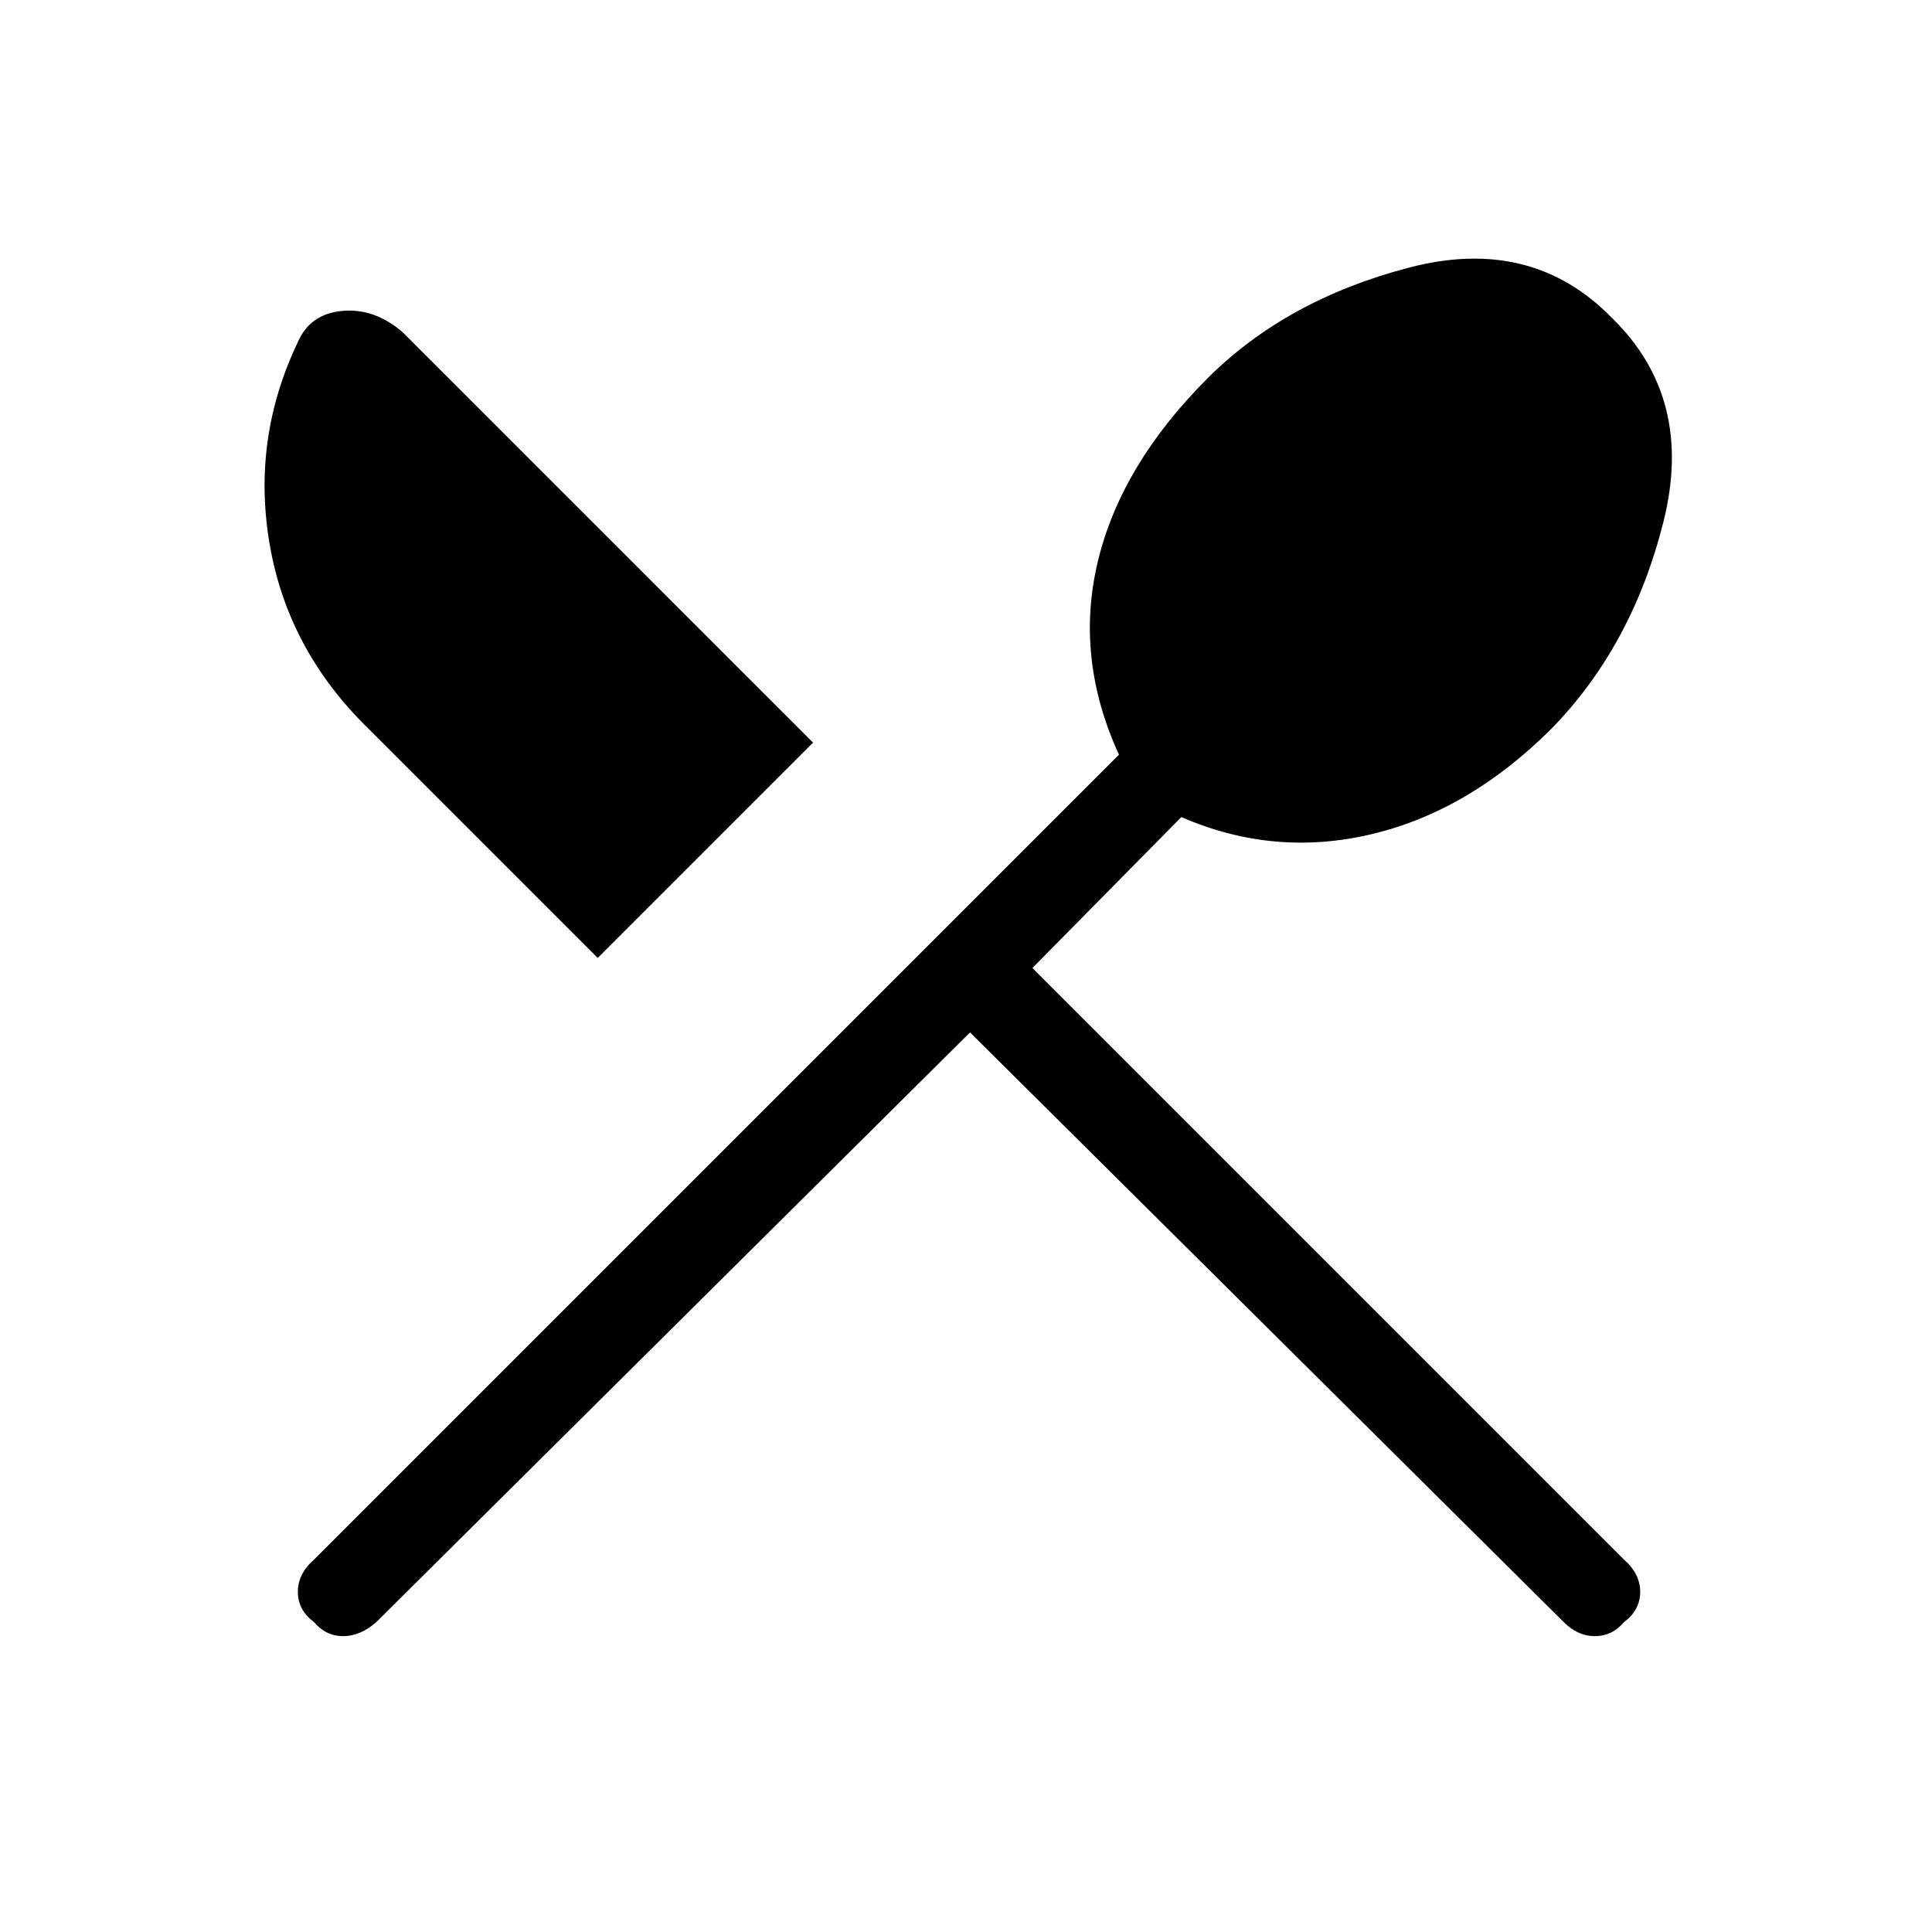 <svg xmlns="http://www.w3.org/2000/svg" height="48" width="48"><path d="M7.8 40.3Q7.4 40 7.4 39.55Q7.4 39.1 7.8 38.75L27.8 18.75Q26.7 16.35 27.275 13.95Q27.85 11.55 30 9.4Q31.95 7.45 35 6.65Q38.05 5.85 40.05 7.9Q42.1 9.9 41.325 12.975Q40.55 16.05 38.55 18.1Q36.5 20.15 34.075 20.725Q31.65 21.3 29.35 20.3L25.65 24.05L40.35 38.75Q40.75 39.1 40.75 39.55Q40.75 40 40.35 40.3Q40.05 40.65 39.625 40.65Q39.2 40.65 38.85 40.3L24.1 25.65L9.35 40.3Q8.95 40.65 8.525 40.65Q8.1 40.65 7.8 40.3ZM14.85 23.8 9.15 18.1Q7.15 16.15 6.7 13.525Q6.25 10.9 7.4 8.5Q7.7 7.8 8.5 7.725Q9.3 7.65 10 8.25L20.2 18.45Z"/></svg>
